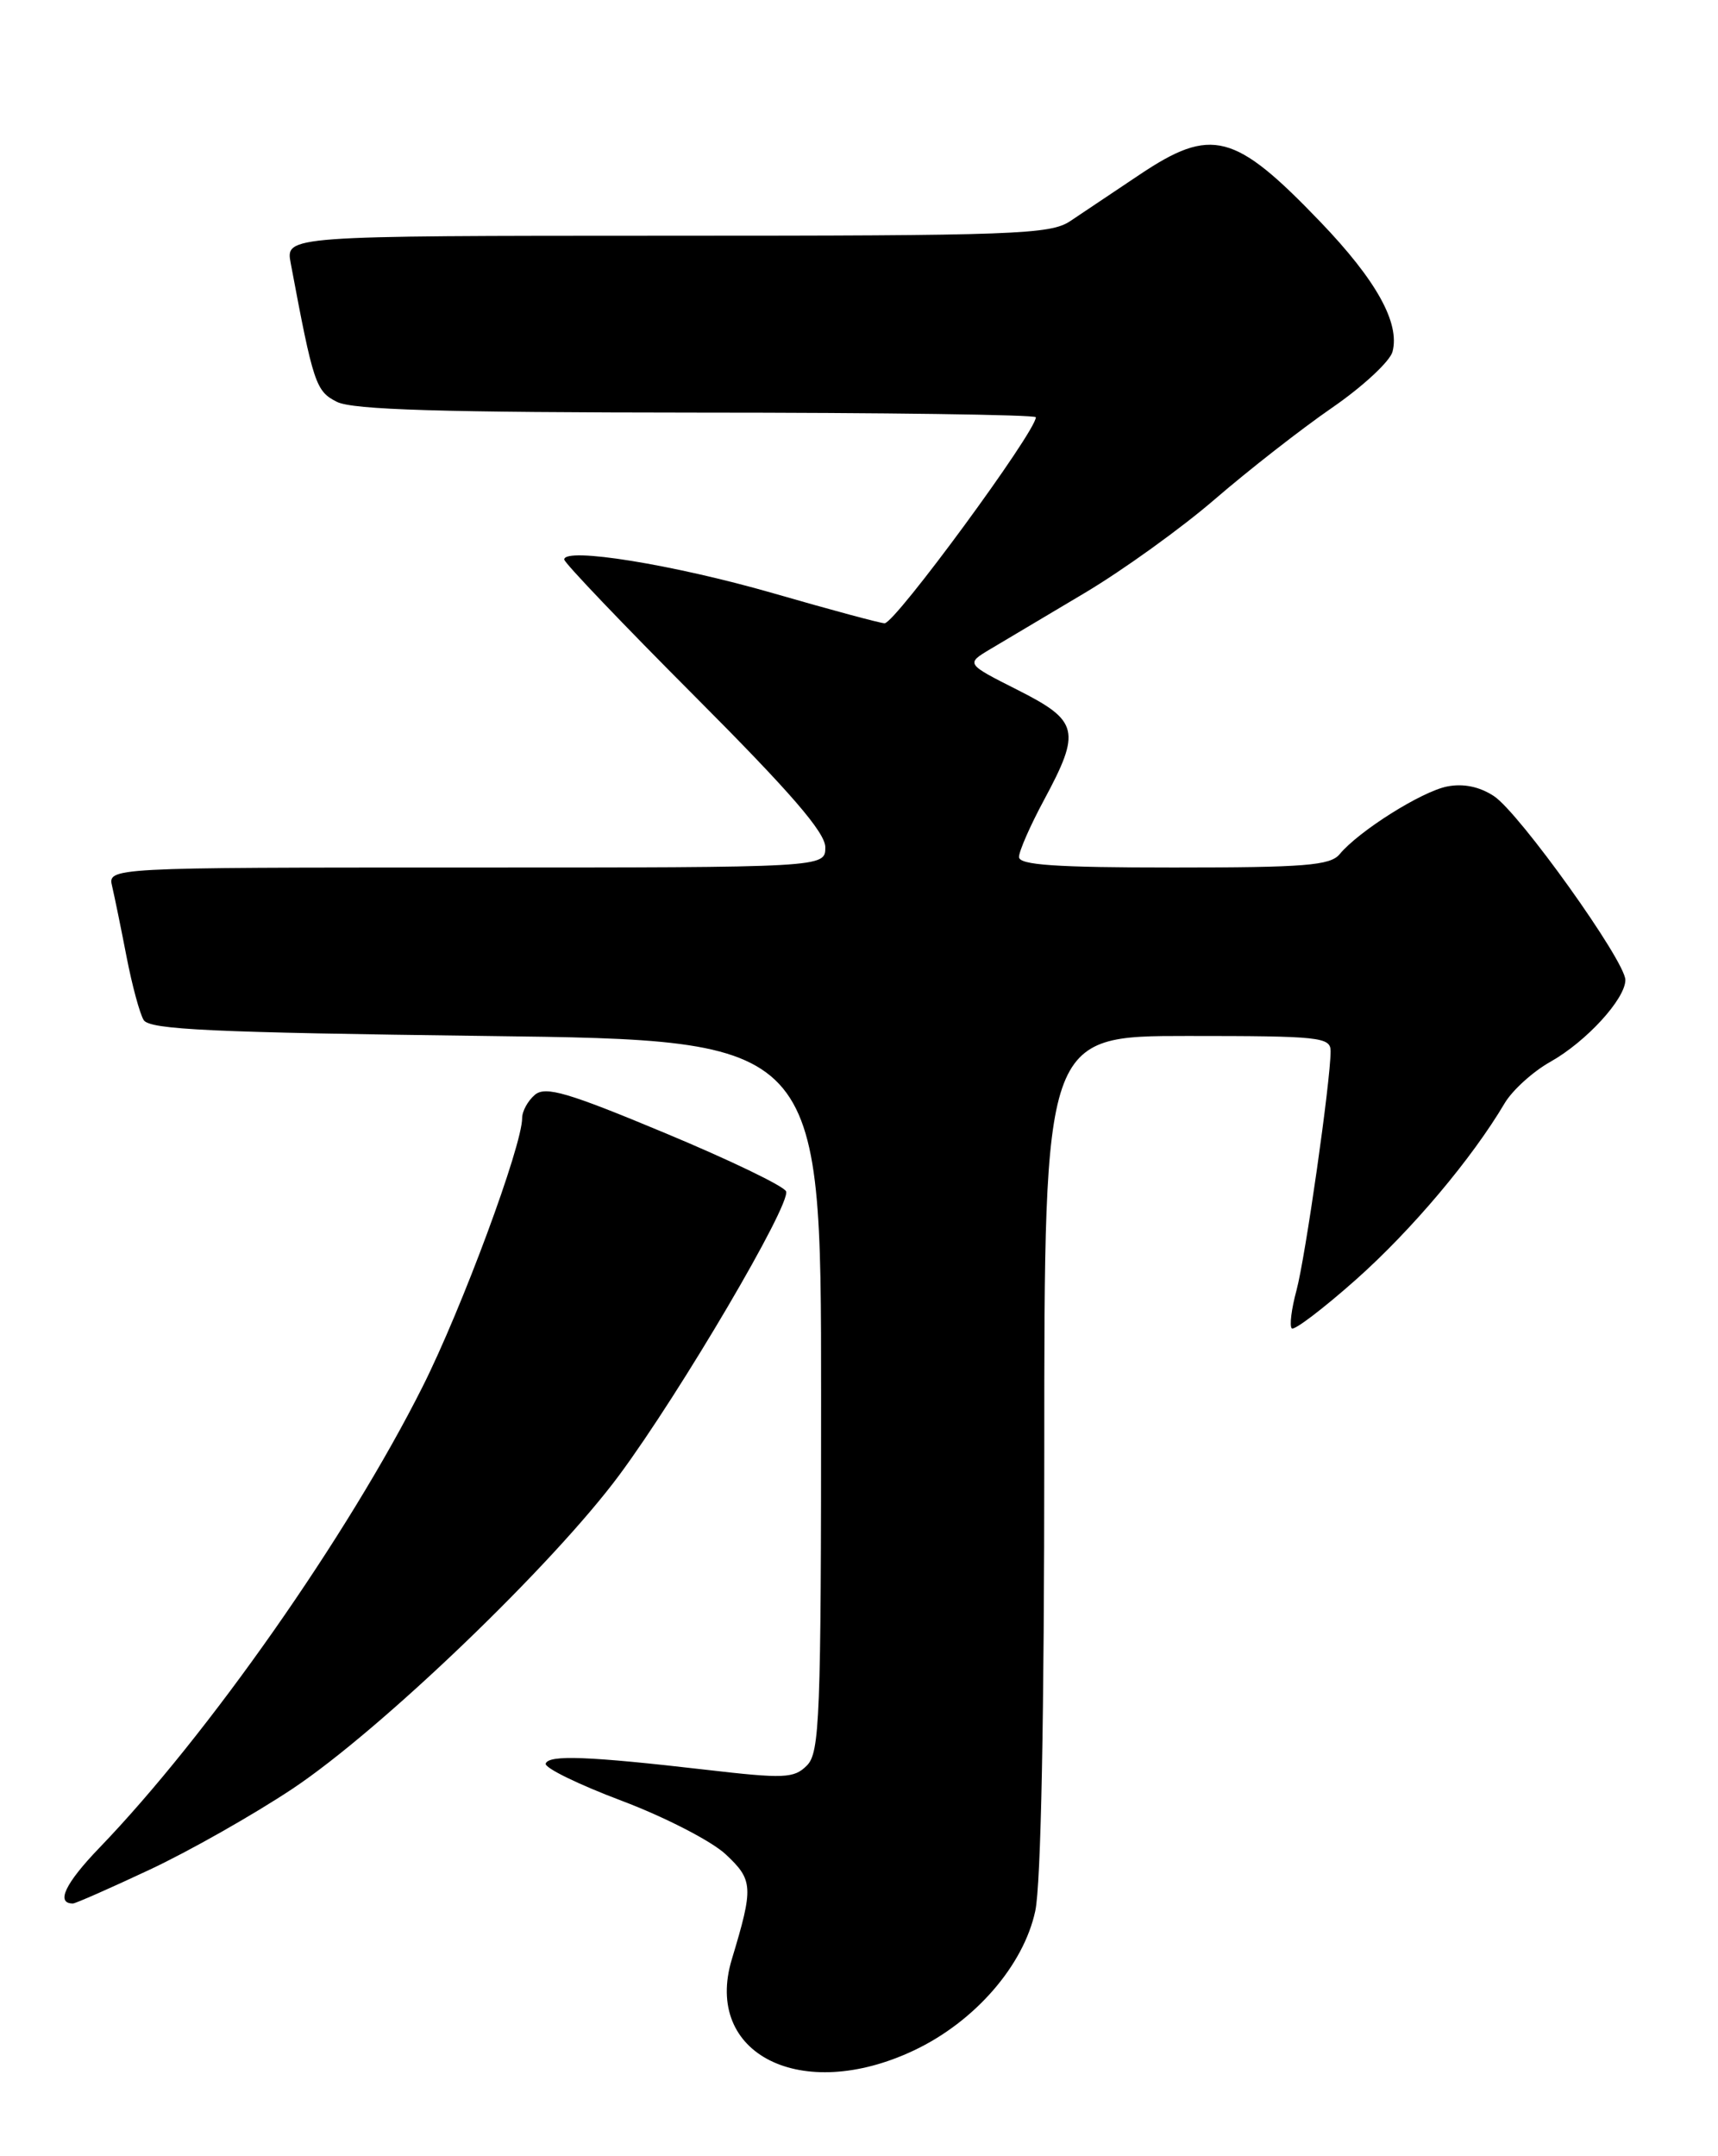 <?xml version="1.0" encoding="UTF-8" standalone="no"?>
<!DOCTYPE svg PUBLIC "-//W3C//DTD SVG 1.1//EN" "http://www.w3.org/Graphics/SVG/1.1/DTD/svg11.dtd" >
<svg xmlns="http://www.w3.org/2000/svg" xmlns:xlink="http://www.w3.org/1999/xlink" version="1.1" viewBox="0 0 204 256">
 <g >
 <path fill="currentColor"
d=" M 108.53 243.44 C 115.75 240.03 121.54 233.37 122.93 226.89 C 123.61 223.73 124.00 203.79 124.00 172.45 C 124.00 123.00 124.00 123.00 141.00 123.00 C 156.75 123.00 158.00 123.13 158.00 124.81 C 158.00 128.32 155.01 149.25 153.95 153.20 C 153.35 155.40 153.10 157.43 153.39 157.72 C 153.67 158.00 157.11 155.39 161.03 151.91 C 167.66 146.01 174.78 137.56 178.67 130.98 C 179.58 129.45 182.02 127.23 184.09 126.07 C 188.35 123.68 193.00 118.60 193.00 116.35 C 193.00 114.11 180.41 96.50 177.39 94.52 C 175.67 93.39 173.75 93.00 171.83 93.38 C 168.78 93.99 161.35 98.67 159.07 101.42 C 157.96 102.76 154.93 103.00 139.38 103.00 C 125.34 103.00 121.00 102.70 121.00 101.75 C 121.00 101.06 122.33 98.03 123.96 95.00 C 128.39 86.77 128.11 85.59 120.84 81.92 C 114.68 78.81 114.68 78.81 117.59 77.07 C 119.19 76.12 124.22 73.12 128.77 70.42 C 133.33 67.71 140.30 62.69 144.27 59.26 C 148.25 55.83 154.49 50.95 158.16 48.42 C 161.82 45.90 165.05 42.90 165.35 41.76 C 166.25 38.34 163.42 33.26 156.78 26.34 C 146.60 15.73 143.86 15.02 135.30 20.75 C 132.21 22.81 128.52 25.29 127.10 26.24 C 124.72 27.84 120.63 27.99 79.20 27.99 C 33.91 28.00 33.91 28.00 34.52 31.25 C 37.21 45.59 37.50 46.45 40.00 47.71 C 41.89 48.66 52.39 48.97 82.75 48.99 C 104.89 48.99 123.00 49.24 123.00 49.54 C 123.00 51.25 106.30 74.00 105.04 74.00 C 104.56 74.00 98.61 72.40 91.83 70.44 C 79.99 67.03 67.00 64.93 67.00 66.43 C 67.00 66.82 73.98 74.13 82.50 82.67 C 93.87 94.07 98.00 98.84 98.00 100.60 C 98.00 103.00 98.00 103.00 55.39 103.00 C 12.78 103.00 12.78 103.00 13.32 105.25 C 13.61 106.49 14.38 110.25 15.03 113.61 C 15.68 116.96 16.59 120.34 17.06 121.11 C 17.77 122.25 25.16 122.59 57.71 123.00 C 97.50 123.50 97.50 123.50 97.50 165.71 C 97.50 204.02 97.34 208.09 95.81 209.62 C 94.28 211.15 93.13 211.20 83.81 210.12 C 69.88 208.51 65.15 208.33 64.80 209.39 C 64.63 209.89 68.69 211.87 73.81 213.80 C 78.93 215.73 84.49 218.59 86.17 220.16 C 89.44 223.22 89.49 224.04 86.90 232.62 C 83.49 243.91 95.17 249.76 108.53 243.44 Z  M 17.74 222.00 C 22.44 219.80 30.08 215.47 34.73 212.38 C 45.23 205.39 65.66 185.78 73.56 175.10 C 80.83 165.27 93.93 142.99 93.34 141.45 C 93.11 140.84 86.64 137.72 78.98 134.53 C 67.43 129.71 64.78 128.93 63.52 129.98 C 62.69 130.68 62.00 131.92 62.00 132.75 C 62.00 136.04 54.85 155.35 50.18 164.64 C 41.33 182.27 24.69 206.02 11.79 219.40 C 7.73 223.62 6.60 226.00 8.66 226.00 C 8.96 226.00 13.05 224.20 17.74 222.00 Z "/>
</g>
</svg>